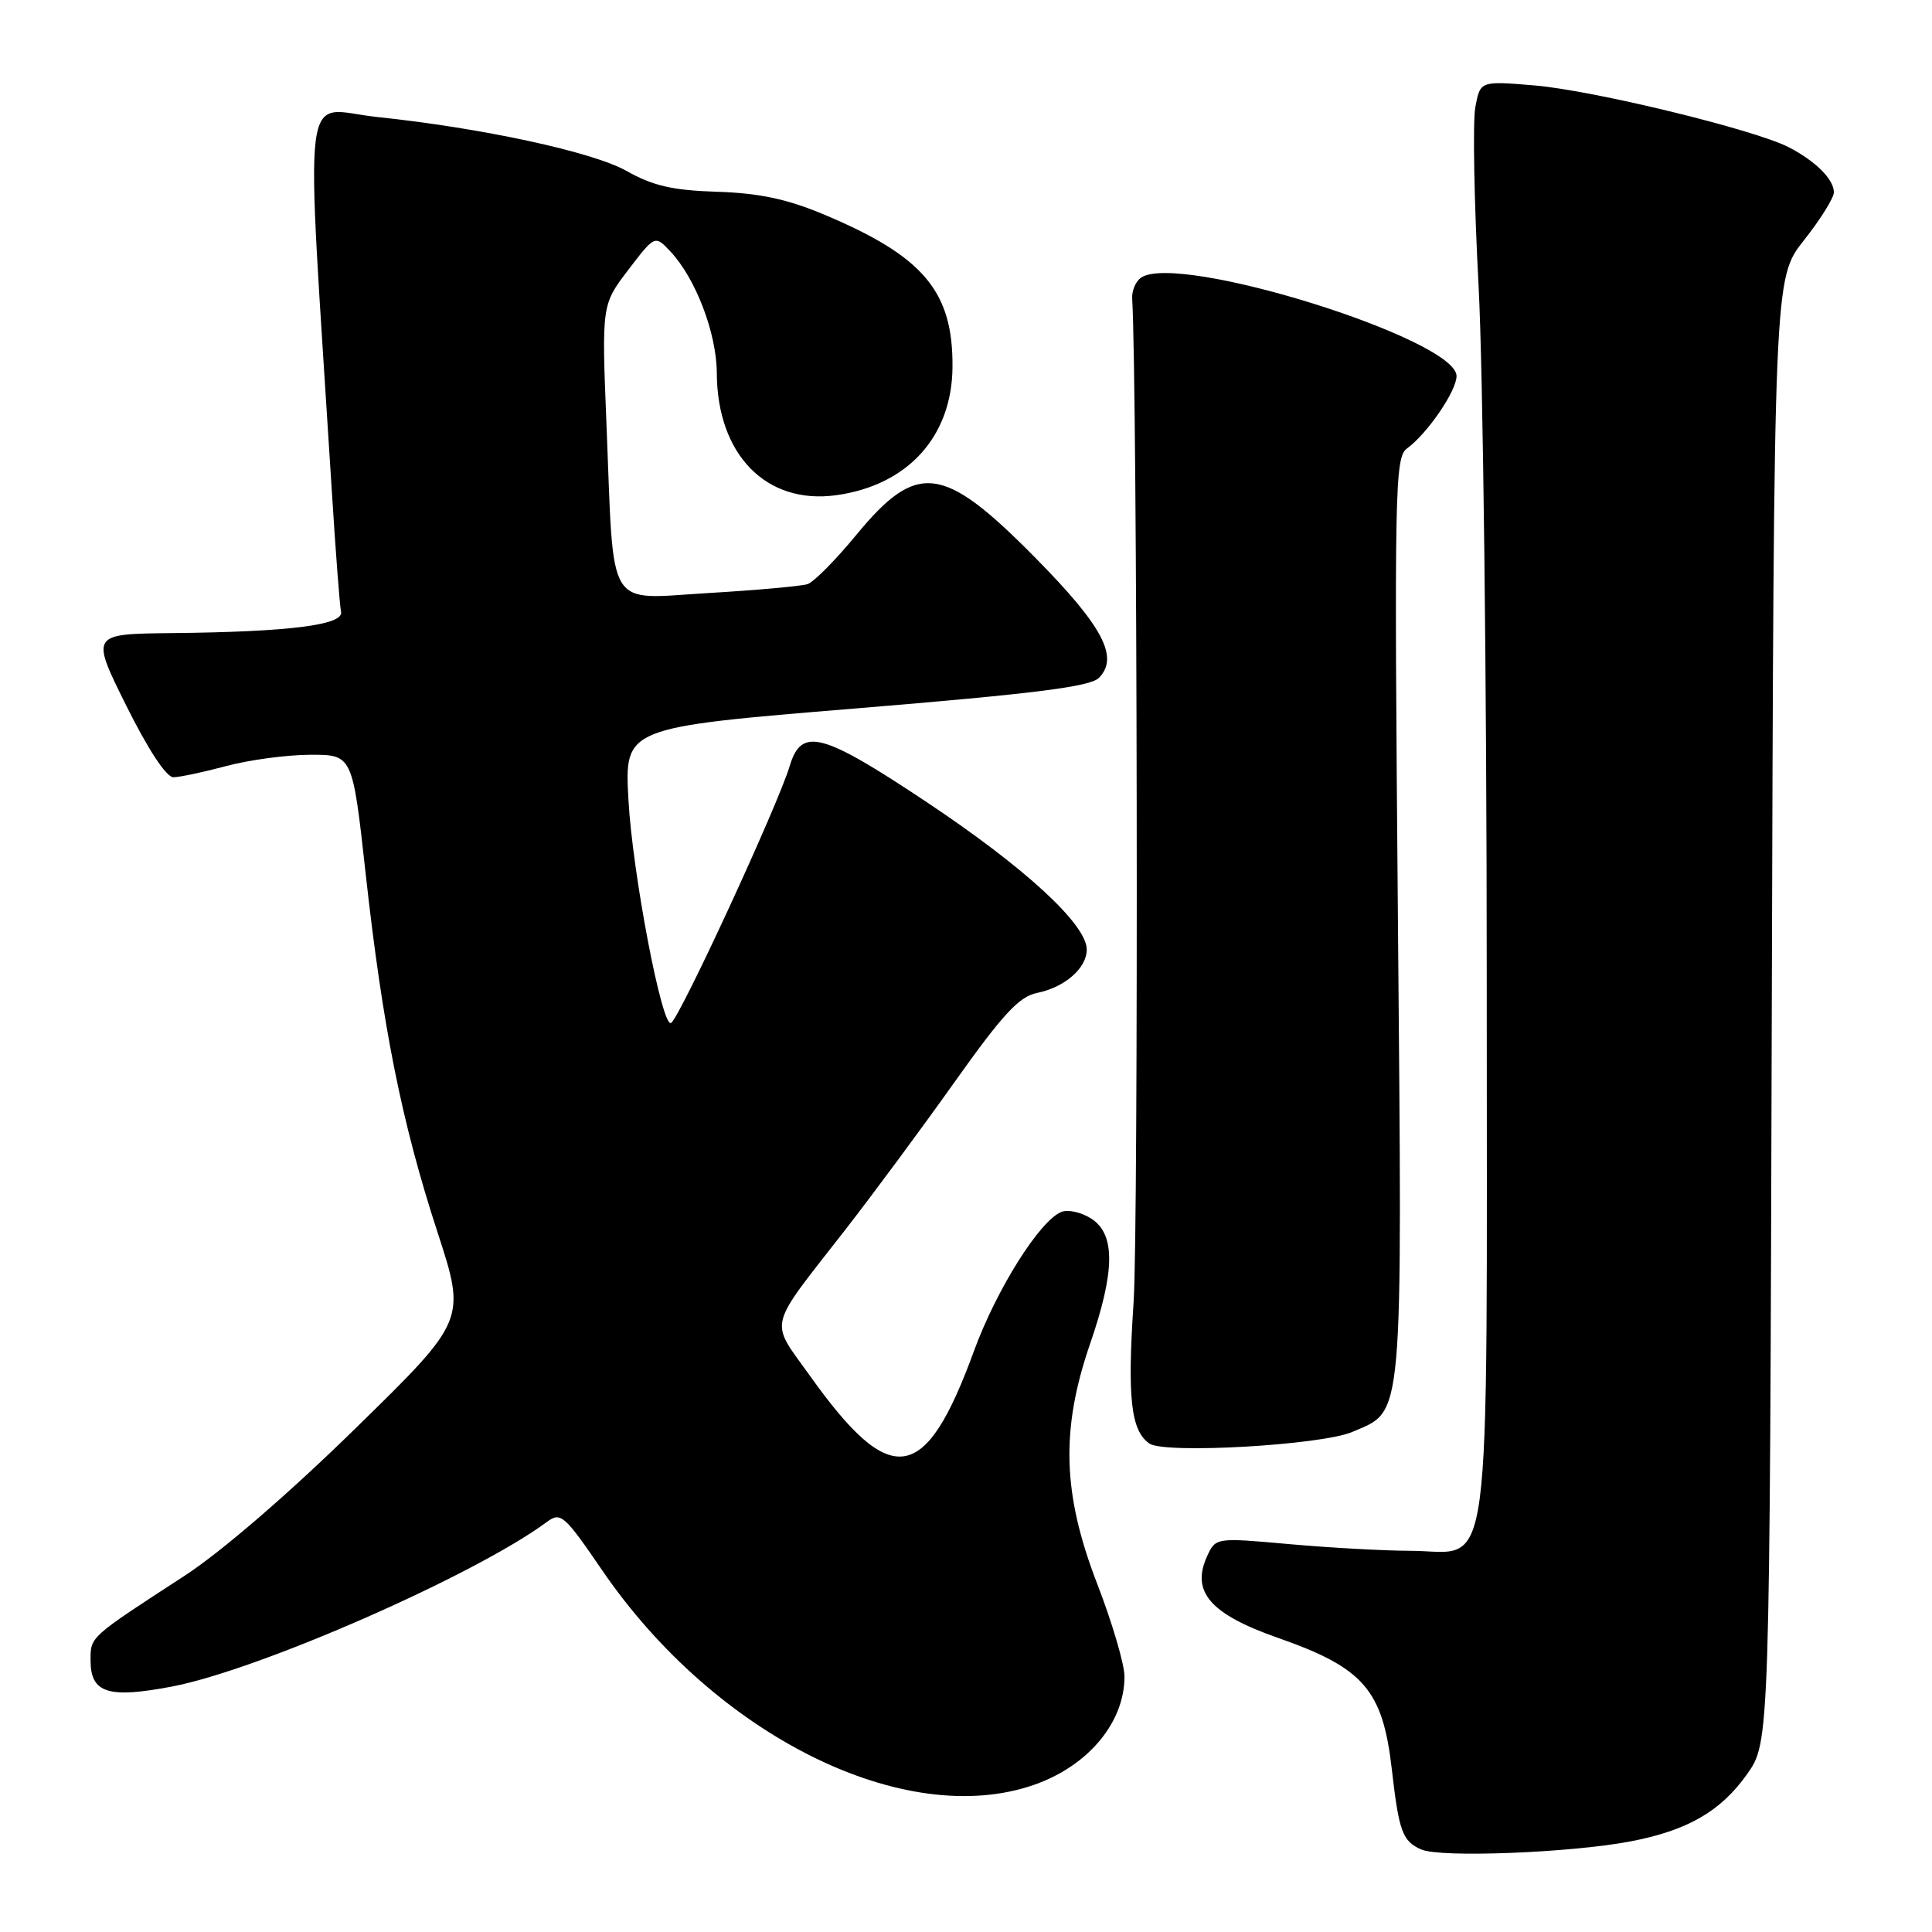 <?xml version="1.0" encoding="UTF-8" standalone="no"?>
<!DOCTYPE svg PUBLIC "-//W3C//DTD SVG 1.1//EN" "http://www.w3.org/Graphics/SVG/1.1/DTD/svg11.dtd" >
<svg xmlns="http://www.w3.org/2000/svg" xmlns:xlink="http://www.w3.org/1999/xlink" version="1.1" viewBox="0 0 256 256">
 <g >
 <path fill="currentColor"
d=" M 215.97 244.01 C 223.60 242.56 228.00 240.02 231.50 235.08 C 234.50 230.83 234.50 230.83 234.77 133.85 C 235.05 36.88 235.05 36.88 239.02 31.85 C 241.21 29.08 243.00 26.22 243.00 25.48 C 243.00 23.77 240.58 21.35 237.02 19.51 C 232.49 17.17 211.09 11.97 203.32 11.32 C 196.14 10.72 196.14 10.72 195.49 14.19 C 195.13 16.10 195.33 26.76 195.92 37.89 C 196.51 49.01 197.00 90.21 197.00 129.44 C 197.00 212.33 197.91 205.51 186.84 205.49 C 183.35 205.48 176.13 205.08 170.79 204.60 C 161.08 203.73 161.08 203.73 159.93 206.25 C 157.81 210.92 160.38 213.88 169.27 217.00 C 180.72 221.01 183.22 223.89 184.43 234.50 C 185.37 242.71 185.84 243.98 188.34 245.07 C 190.86 246.18 208.04 245.51 215.97 244.01 Z  M 137.10 236.47 C 144.23 233.95 149.00 228.22 149.00 222.15 C 149.00 220.53 147.37 214.99 145.38 209.85 C 140.78 197.95 140.53 189.43 144.44 178.07 C 147.75 168.47 147.81 163.58 144.64 161.50 C 143.34 160.65 141.55 160.23 140.66 160.58 C 137.81 161.67 132.04 170.84 129.05 179.03 C 122.59 196.71 118.09 197.40 107.33 182.31 C 101.94 174.76 101.55 176.37 111.92 163.06 C 115.59 158.35 122.16 149.47 126.52 143.33 C 132.87 134.39 135.05 132.04 137.41 131.57 C 141.08 130.83 144.00 128.29 144.00 125.82 C 144.00 122.50 135.83 114.97 122.83 106.31 C 108.88 97.02 106.20 96.31 104.64 101.50 C 103.08 106.70 90.10 134.82 88.92 135.55 C 87.73 136.28 83.80 115.67 83.27 105.95 C 82.75 96.39 82.75 96.39 113.42 93.87 C 136.97 91.93 144.43 91.00 145.60 89.83 C 148.33 87.10 146.13 82.96 137.09 73.81 C 124.93 61.51 121.51 61.10 113.42 70.93 C 110.71 74.22 107.83 77.13 107.00 77.40 C 106.17 77.67 100.27 78.20 93.88 78.58 C 80.16 79.38 81.38 81.38 80.37 56.44 C 79.72 40.39 79.72 40.39 83.25 35.76 C 86.78 31.14 86.78 31.14 88.83 33.32 C 92.19 36.90 94.95 44.14 94.98 49.43 C 95.03 60.24 101.52 66.89 110.78 65.62 C 120.26 64.32 126.13 57.87 126.21 48.67 C 126.30 38.58 122.36 33.93 109.00 28.35 C 104.23 26.36 100.50 25.58 95.00 25.41 C 89.11 25.22 86.53 24.63 83.00 22.64 C 78.52 20.12 63.88 16.96 49.95 15.50 C 39.77 14.43 40.44 8.87 43.97 65.08 C 44.47 73.09 45.02 80.29 45.19 81.07 C 45.57 82.82 38.29 83.73 22.76 83.89 C 12.01 84.00 12.01 84.00 16.73 93.50 C 19.62 99.31 22.04 103.00 22.98 102.99 C 23.81 102.98 26.98 102.31 30.00 101.50 C 33.02 100.69 38.02 100.02 41.11 100.01 C 46.71 100.00 46.71 100.00 48.45 115.75 C 50.70 136.09 53.22 148.70 57.95 163.21 C 61.77 174.92 61.77 174.92 47.13 189.24 C 38.32 197.87 29.32 205.63 24.50 208.77 C 11.78 217.04 12.00 216.84 12.00 220.01 C 12.00 224.35 14.32 225.09 22.81 223.47 C 34.32 221.28 63.00 208.68 72.46 201.67 C 74.30 200.31 74.75 200.70 79.79 208.07 C 94.82 230.04 119.97 242.51 137.10 236.47 Z  M 179.18 189.74 C 186.04 186.80 185.81 189.31 185.23 121.59 C 184.74 64.61 184.82 60.60 186.44 59.42 C 189.14 57.45 193.00 51.80 193.00 49.83 C 193.00 44.93 156.10 33.41 151.20 36.79 C 150.48 37.28 149.95 38.54 150.02 39.59 C 150.70 50.50 150.87 162.66 150.21 172.50 C 149.36 185.28 149.84 189.57 152.31 191.28 C 154.33 192.68 175.11 191.49 179.18 189.74 Z "/>
</g>
</svg>